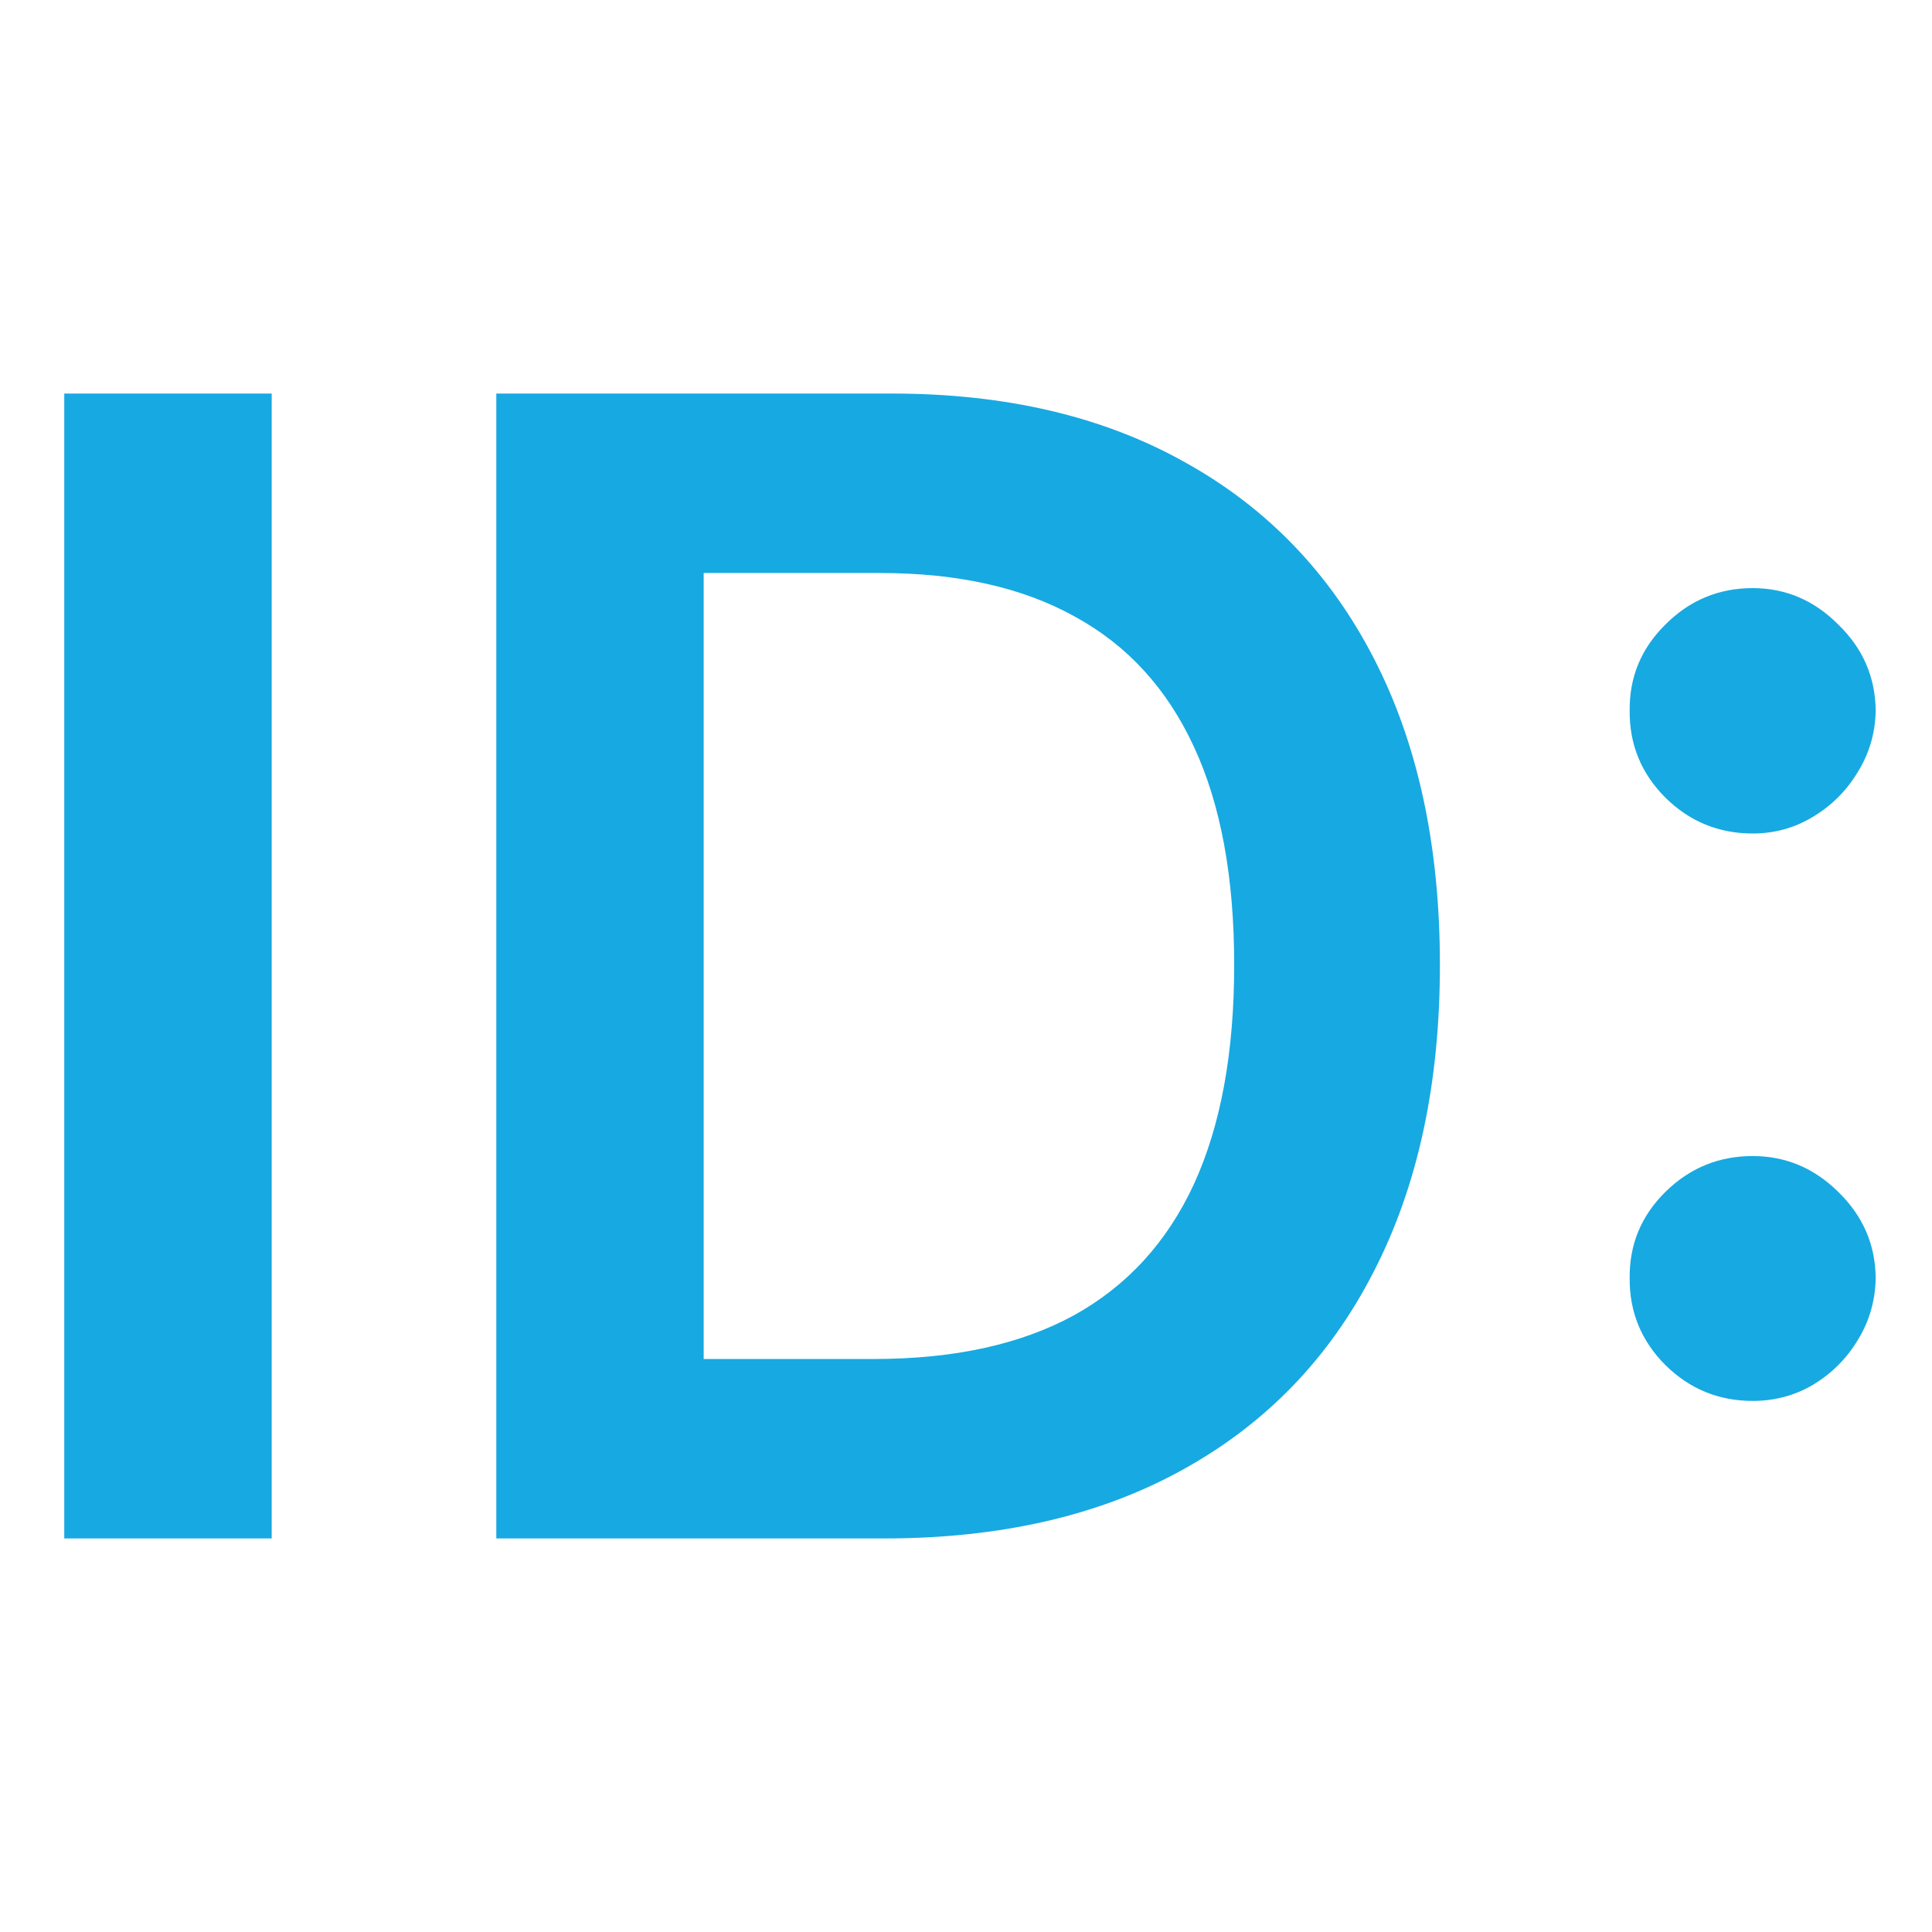 <svg width="30" height="30" viewBox="0 0 27 16" fill="none" xmlns="http://www.w3.org/2000/svg">
<path d="M3.797 -4.76837e-07V16H0.898V-4.76837e-07H3.797ZM12.357 16H6.936V-4.76837e-07H12.467C14.055 -4.76837e-07 15.42 0.32 16.561 0.961C17.706 1.596 18.587 2.51 19.201 3.703C19.816 4.896 20.123 6.323 20.123 7.984C20.123 9.651 19.813 11.083 19.193 12.281C18.579 13.479 17.691 14.398 16.529 15.039C15.373 15.68 13.982 16 12.357 16ZM9.834 13.492H12.217C13.331 13.492 14.261 13.289 15.006 12.883C15.751 12.471 16.311 11.859 16.686 11.047C17.061 10.229 17.248 9.208 17.248 7.984C17.248 6.76 17.061 5.745 16.686 4.938C16.311 4.125 15.756 3.518 15.021 3.117C14.292 2.711 13.386 2.508 12.303 2.508H9.834V13.492ZM24.494 14.078C24.02 14.078 23.614 13.912 23.275 13.578C22.937 13.24 22.77 12.833 22.775 12.359C22.77 11.891 22.937 11.49 23.275 11.156C23.614 10.823 24.02 10.656 24.494 10.656C24.953 10.656 25.351 10.823 25.689 11.156C26.033 11.49 26.208 11.891 26.213 12.359C26.208 12.677 26.124 12.966 25.963 13.227C25.807 13.487 25.598 13.695 25.338 13.852C25.083 14.003 24.801 14.078 24.494 14.078ZM24.494 6.148C24.02 6.148 23.614 5.982 23.275 5.648C22.937 5.31 22.77 4.904 22.775 4.43C22.77 3.961 22.937 3.56 23.275 3.227C23.614 2.888 24.02 2.719 24.494 2.719C24.953 2.719 25.351 2.888 25.689 3.227C26.033 3.56 26.208 3.961 26.213 4.43C26.208 4.742 26.124 5.029 25.963 5.289C25.807 5.549 25.598 5.758 25.338 5.914C25.083 6.07 24.801 6.148 24.494 6.148Z" fill="#17A9E2"/>
</svg>
